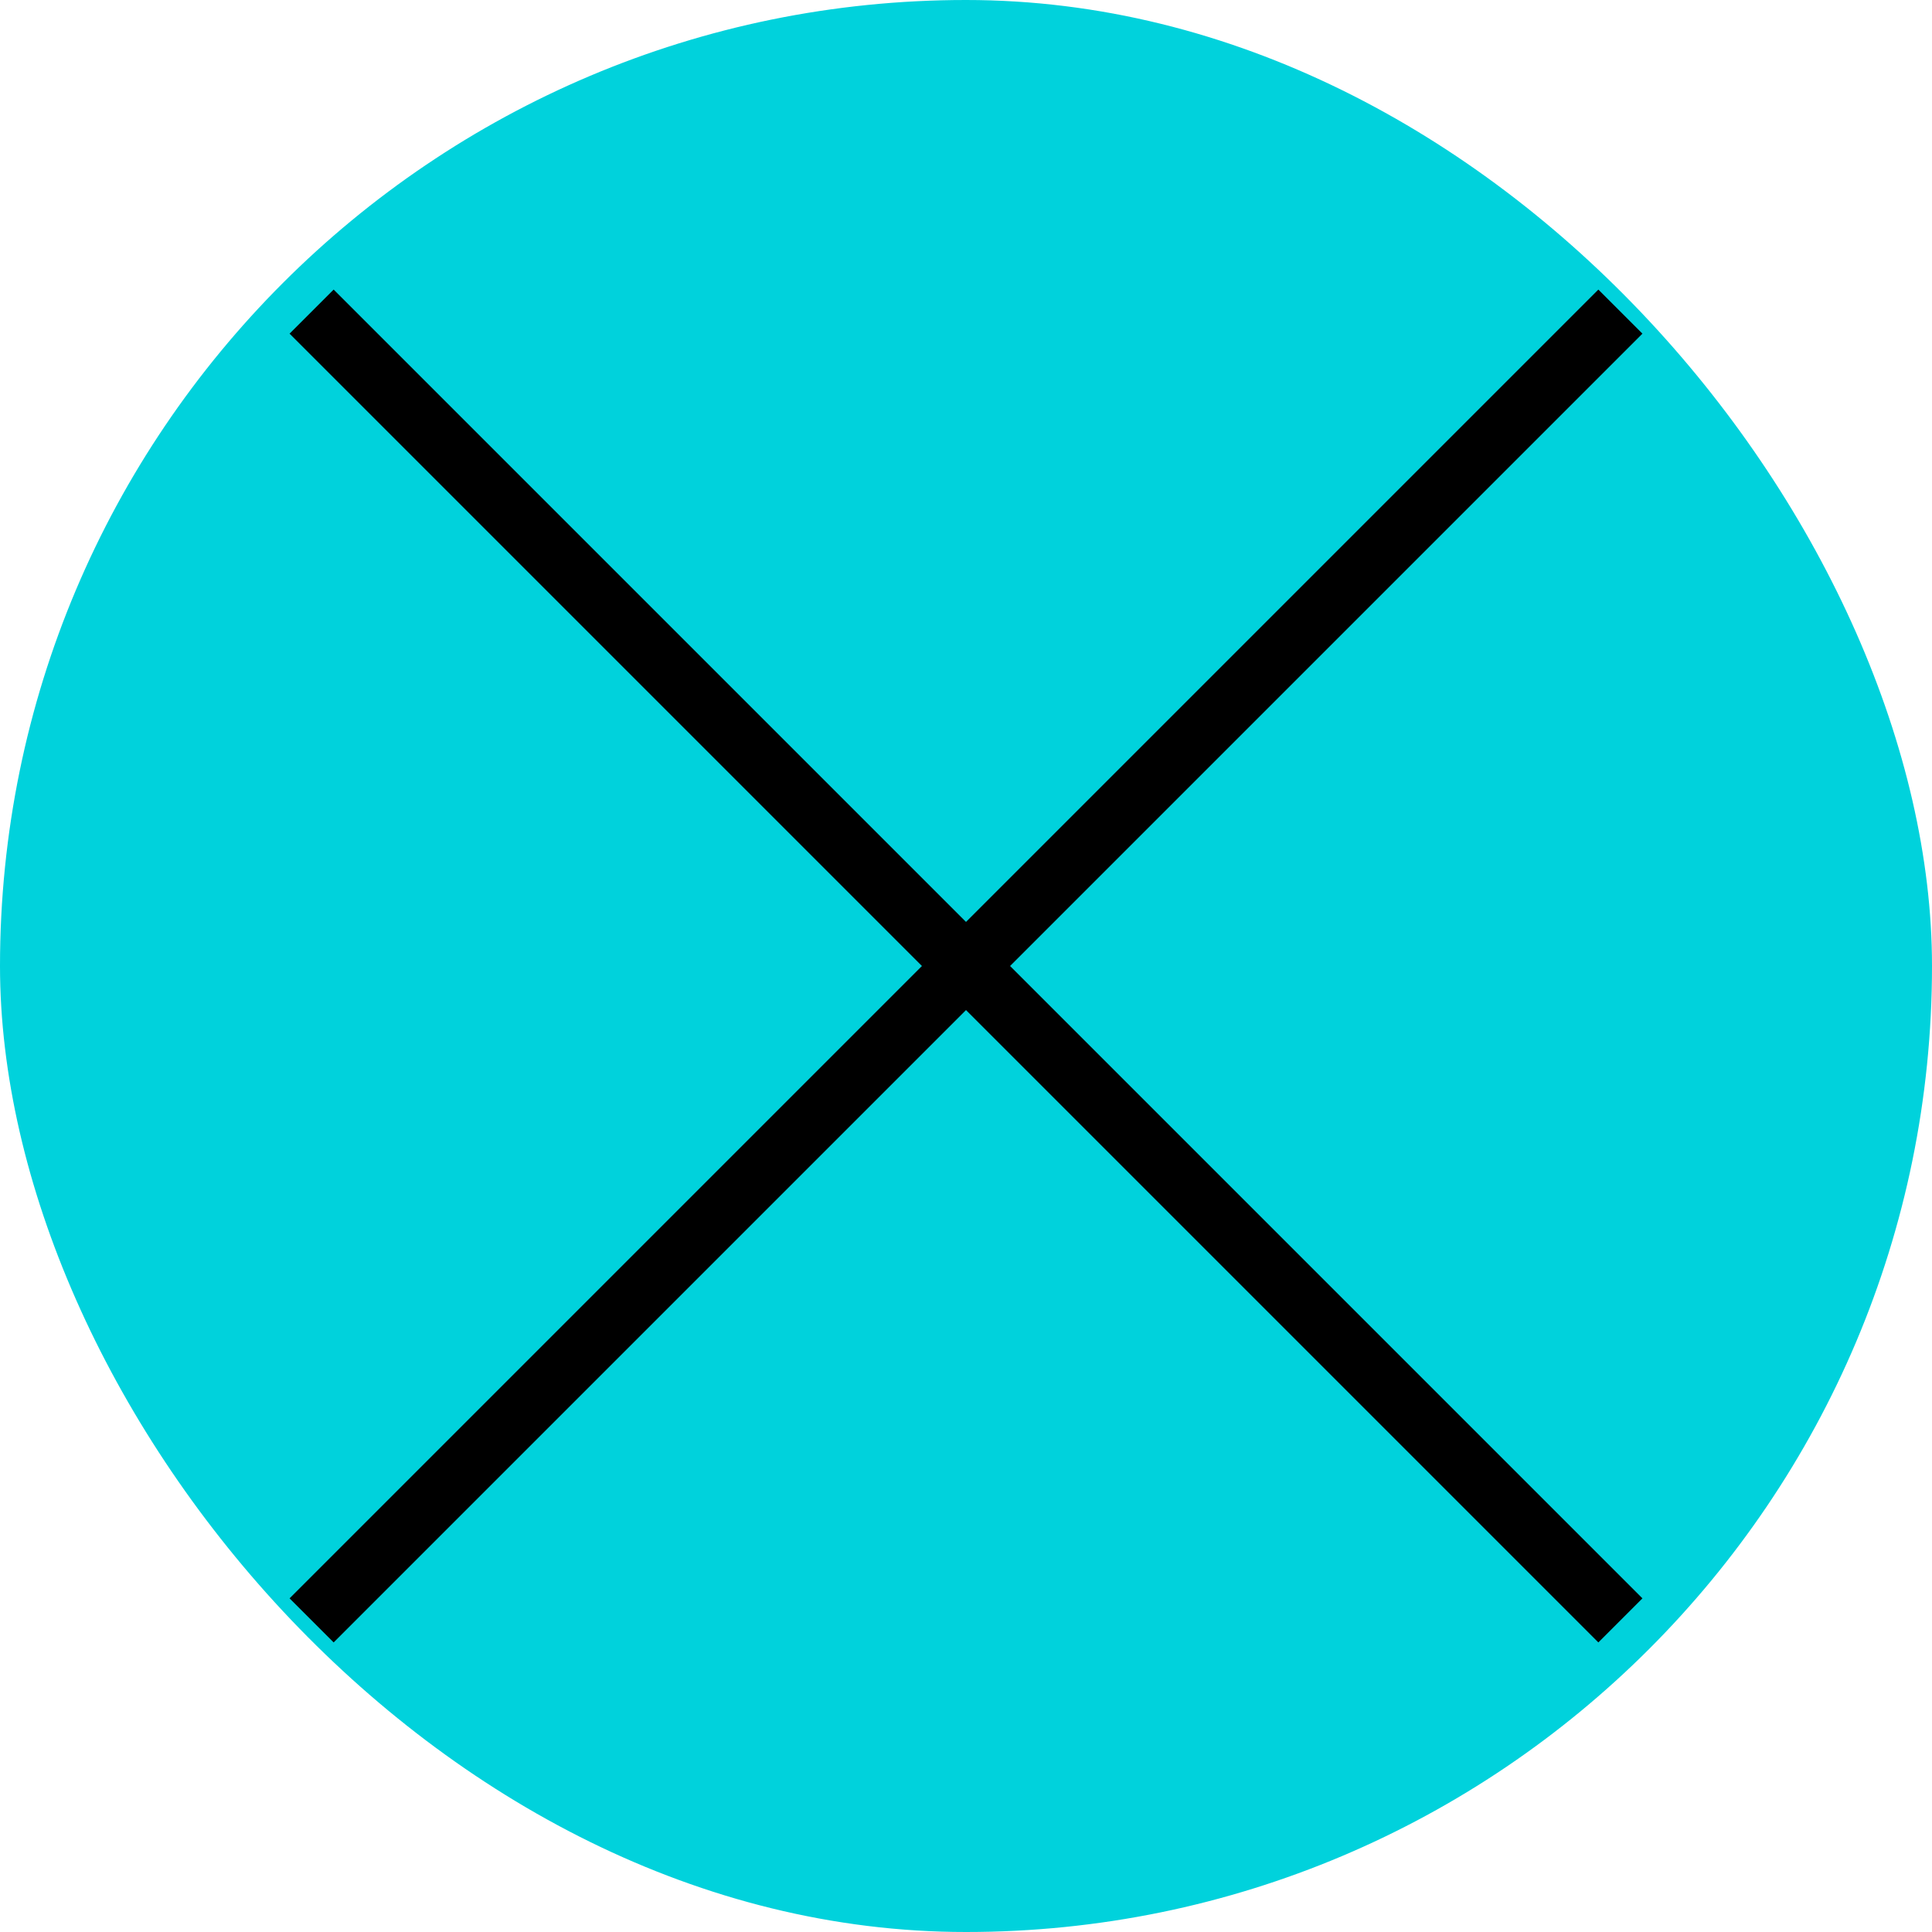 <svg width="31" height="31" viewBox="0 0 31 31" fill="none" xmlns="http://www.w3.org/2000/svg">
<rect width="31" height="31" rx="15.5" fill="#00D2DC"/>
<path d="M26 5L5 26" stroke="black"/>
<path d="M26 26L5 5" stroke="black"/>
</svg>
